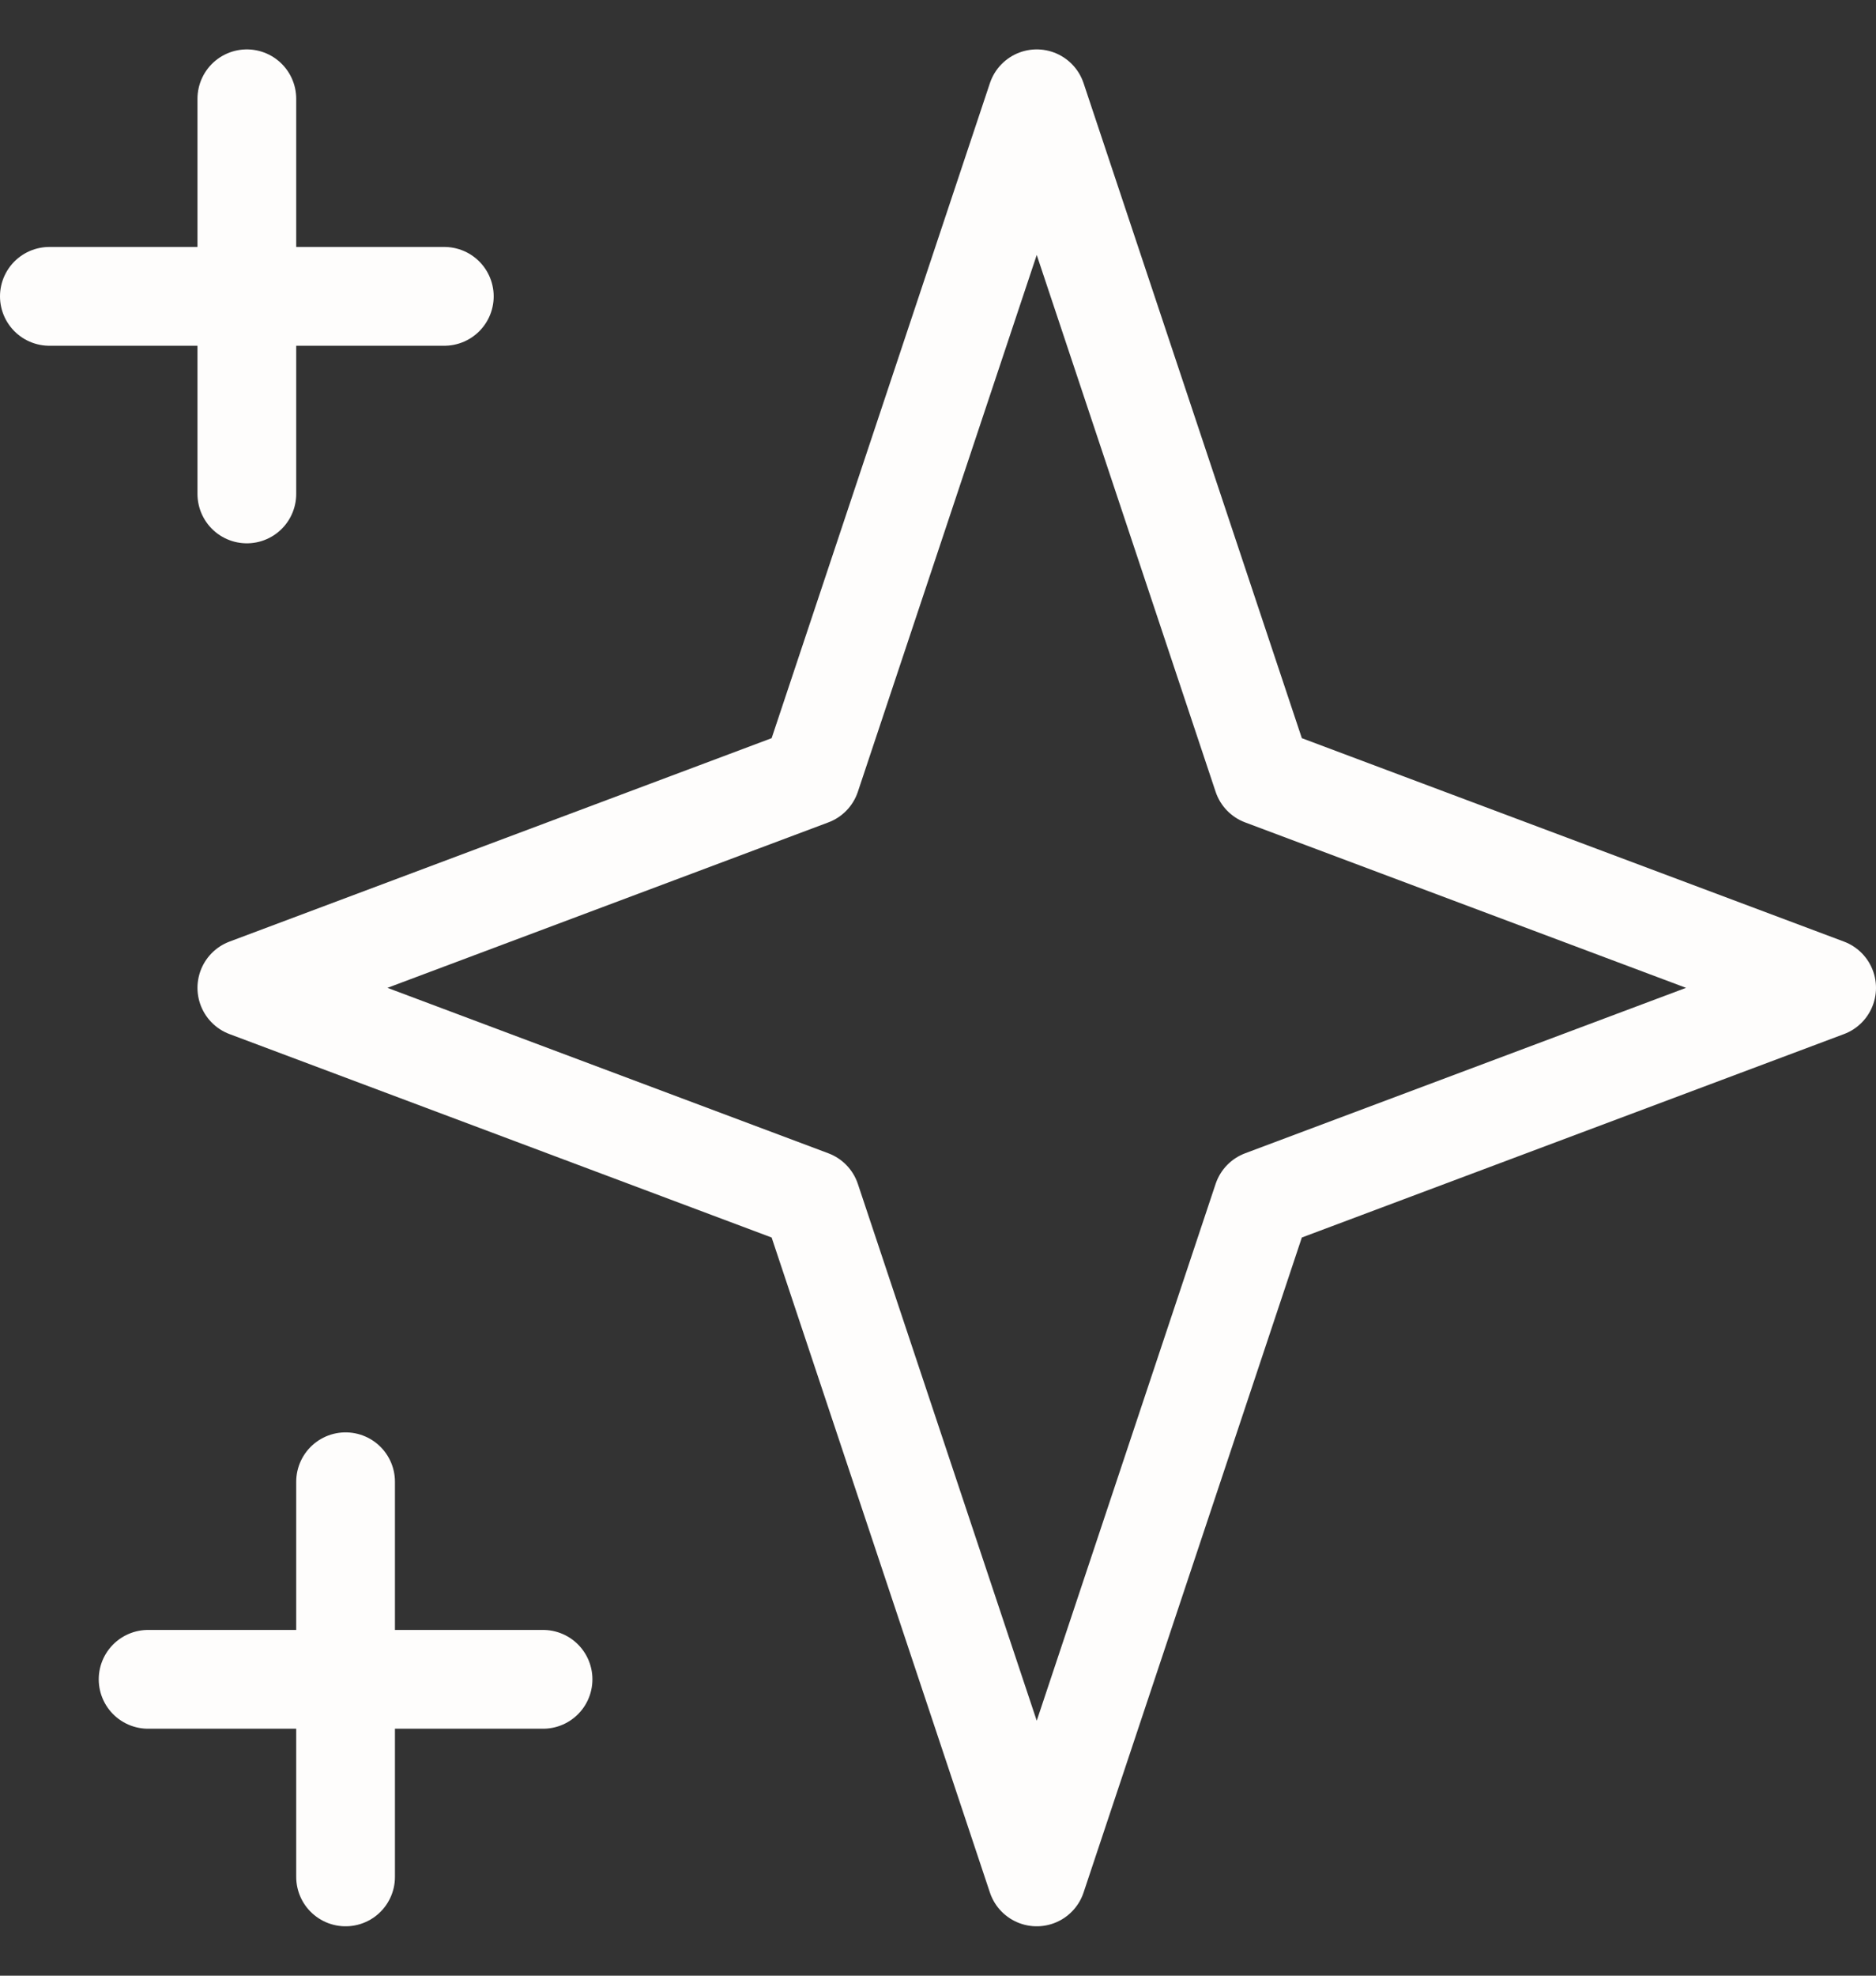 <svg width="19" height="20" viewBox="0 0 19 20" fill="none" xmlns="http://www.w3.org/2000/svg">
<rect x="0" y="0" width="19" height="20" fill="#333333" stroke="none"/>
<path d="M2.5 1V5V1ZM0.5 3H4.5H0.5ZM3.5 15V19V15ZM1.5 17H5.5H1.5ZM10.5 1L12.786 7.857L18.5 10L12.786 12.143L10.5 19L8.214 12.143L2.5 10L8.214 7.857L10.5 1Z" stroke="#FEFDFC" stroke-linecap="round" stroke-linejoin="round"/>
</svg>
